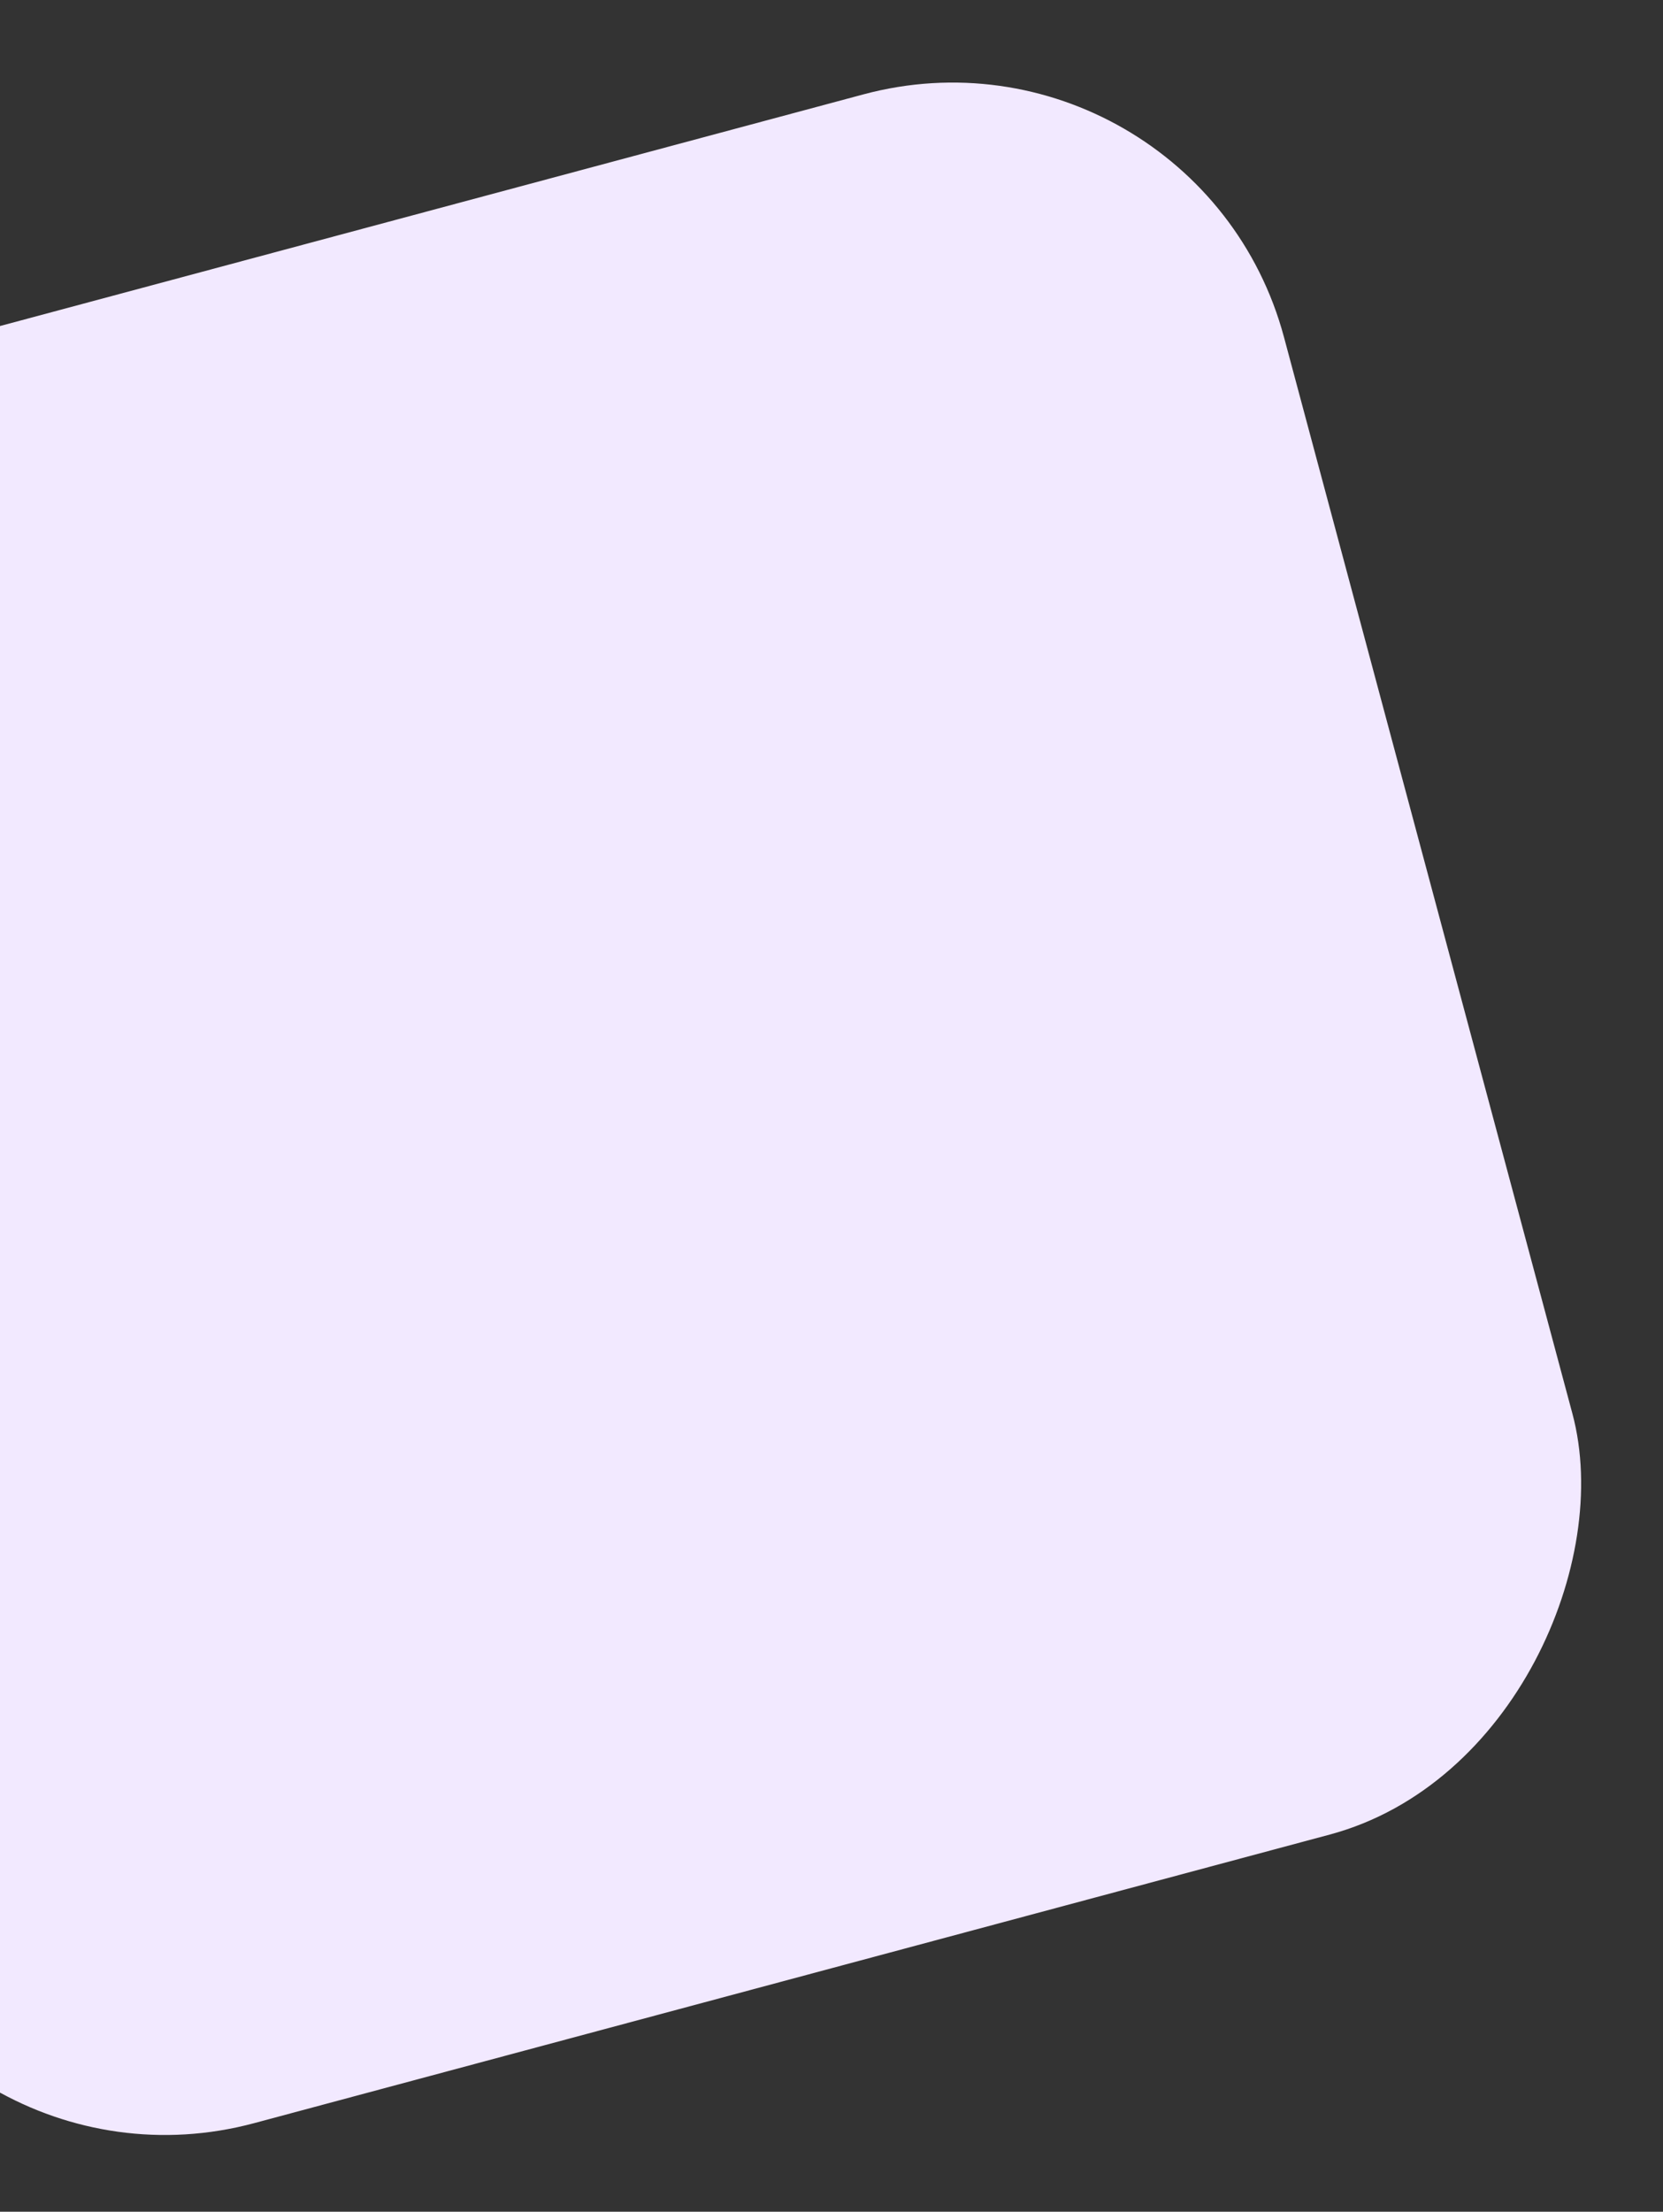 <svg width="155" height="206" viewBox="0 0 155 206" fill="none" xmlns="http://www.w3.org/2000/svg">
<rect x="0" y="0" width="155" height="206" fill="#333333" stroke="none"/>
<rect width="167.788" height="167.788" rx="32" transform="matrix(-0.966 0.259 0.259 0.966 111.389 0.502)" fill="#F2E9FF"/>
</svg>
